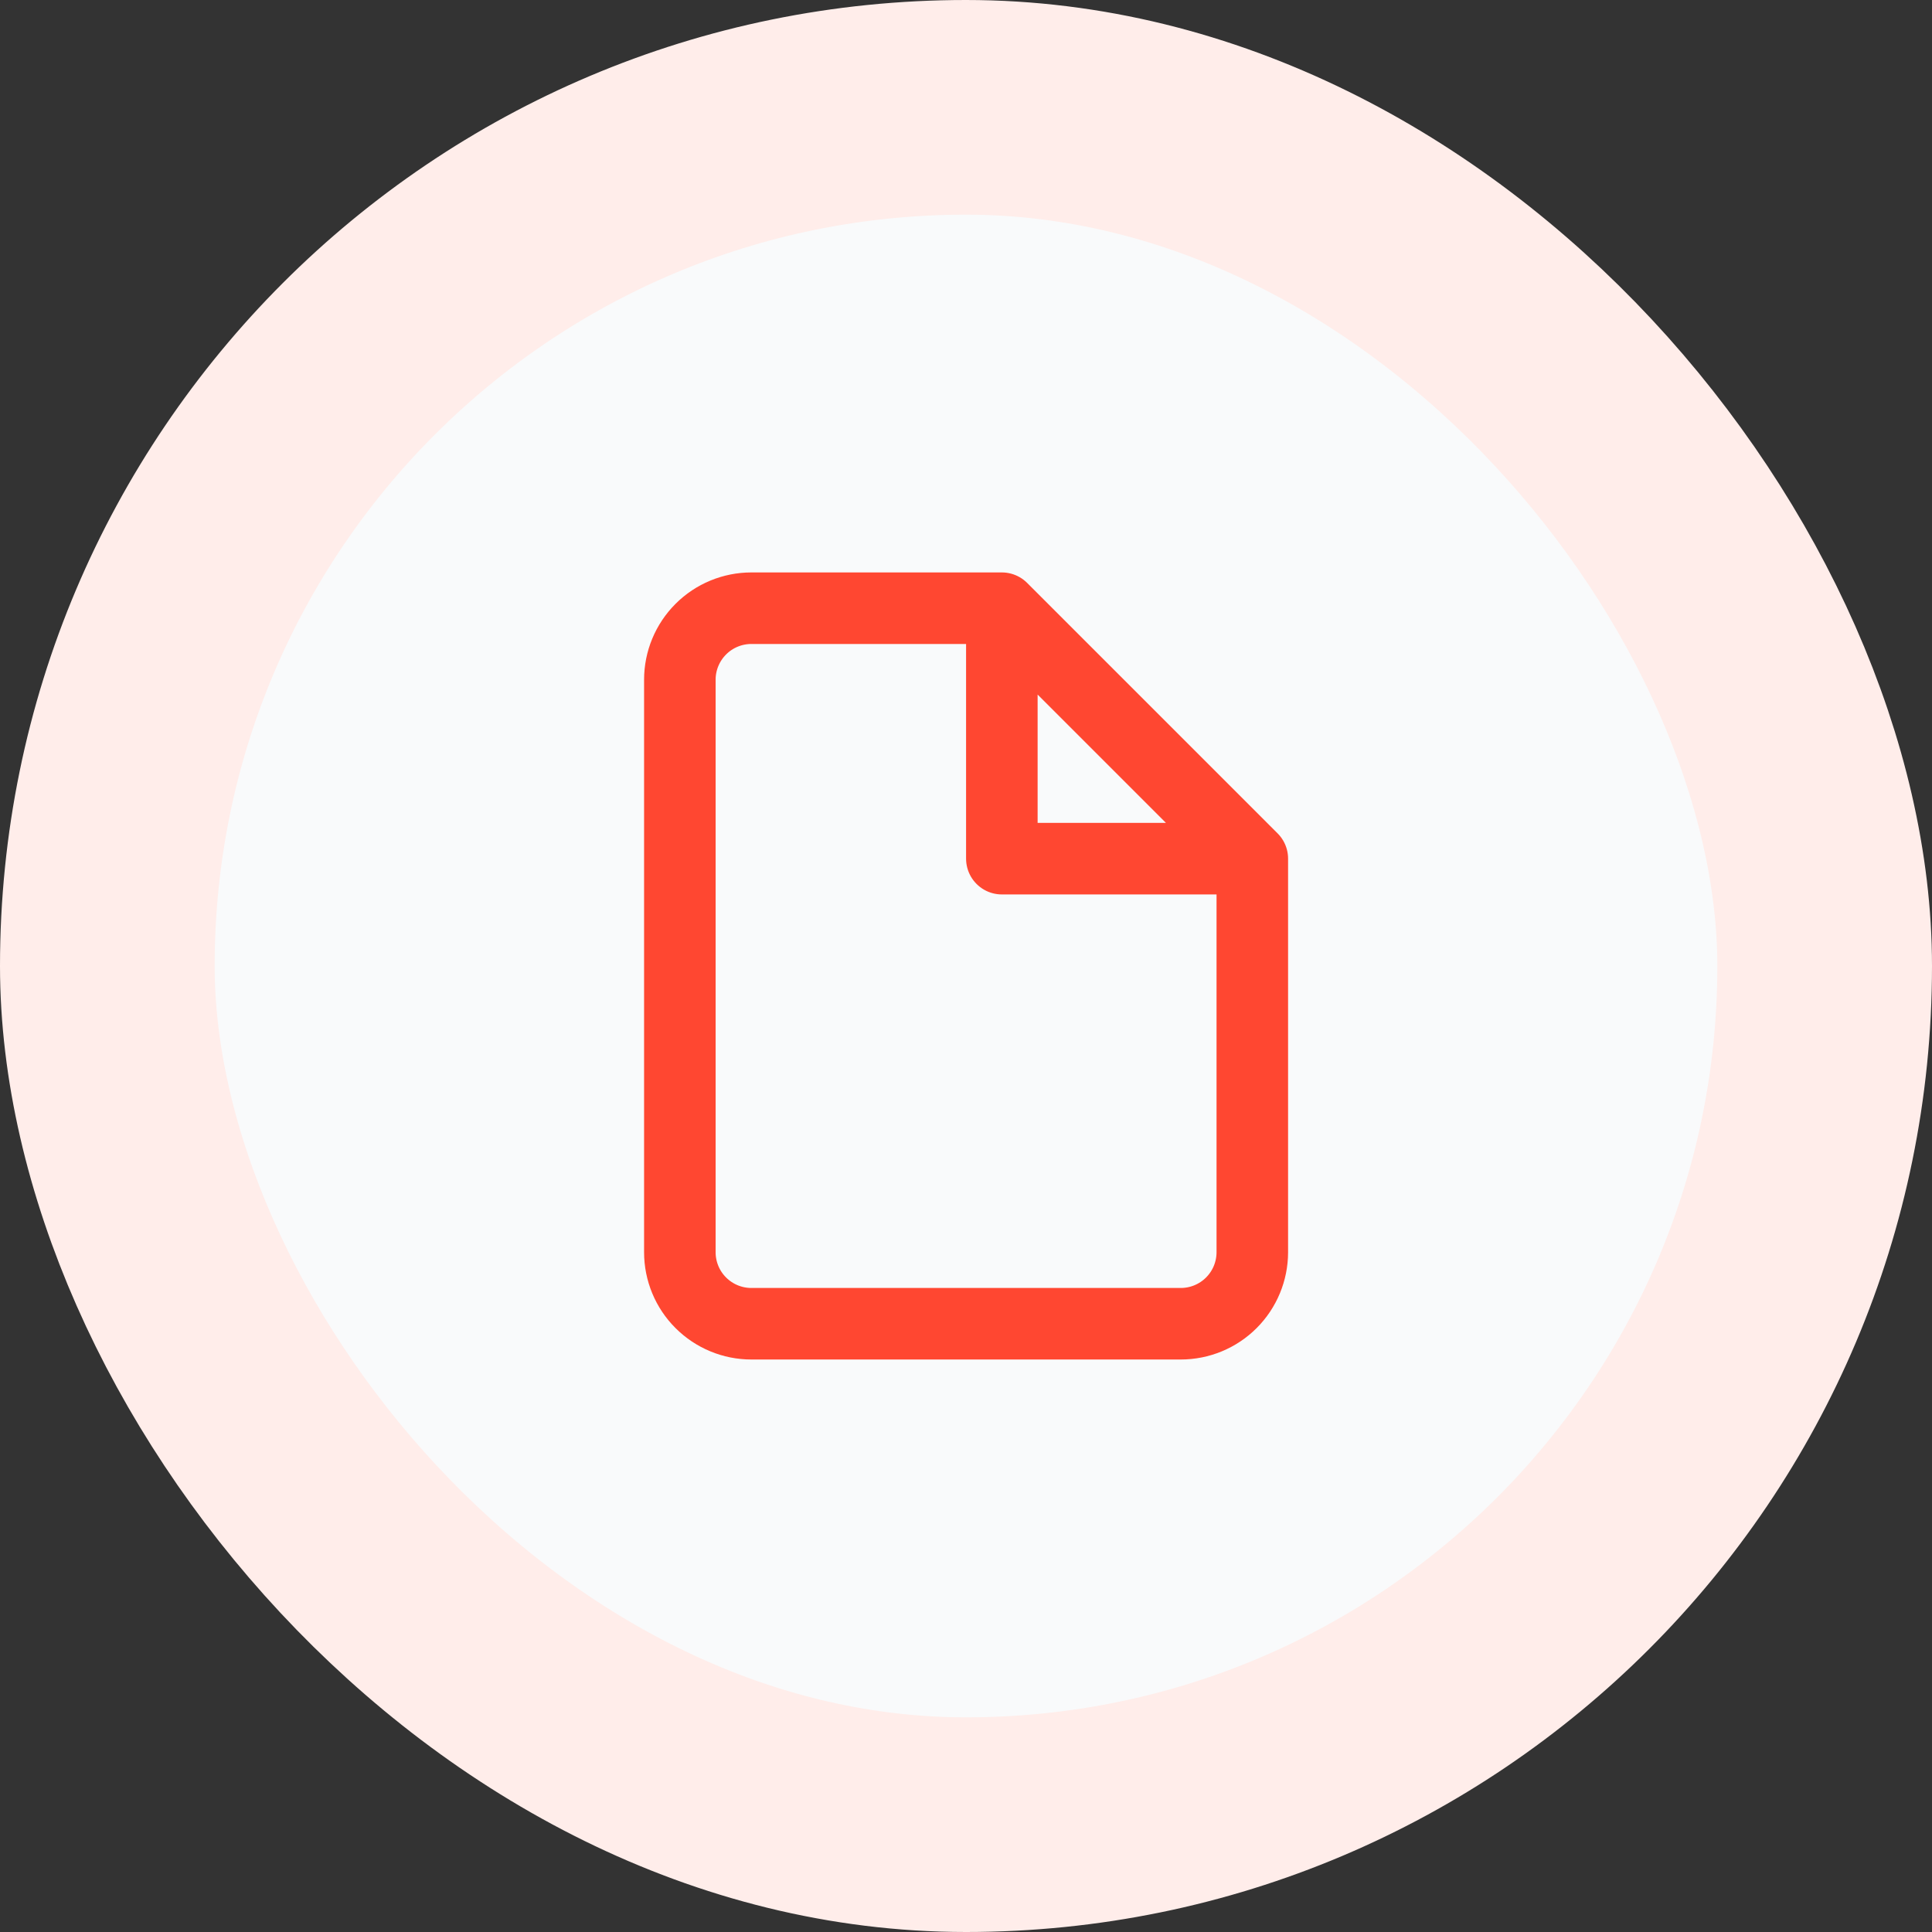 <svg width="36" height="36" viewBox="0 0 36 36" fill="none" xmlns="http://www.w3.org/2000/svg">
<rect x="0" y="0" width="36" height="36" fill="#333333" stroke="none"/>
<rect x="2" y="2" width="32" height="32" rx="16" fill="#F9FAFB"/>
<path d="M18.668 11.333H14.001C13.648 11.333 13.309 11.473 13.059 11.723C12.808 11.974 12.668 12.313 12.668 12.666V23.333C12.668 23.687 12.808 24.026 13.059 24.276C13.309 24.526 13.648 24.666 14.001 24.666H22.001C22.355 24.666 22.694 24.526 22.944 24.276C23.194 24.026 23.335 23.687 23.335 23.333V16M18.668 11.333L23.335 16M18.668 11.333V16H23.335" stroke="#FF4731" stroke-width="1.333" stroke-linecap="round" stroke-linejoin="round"/>
<rect x="2" y="2" width="32" height="32" rx="16" stroke="#FFEDEA" stroke-width="4"/>
</svg>
